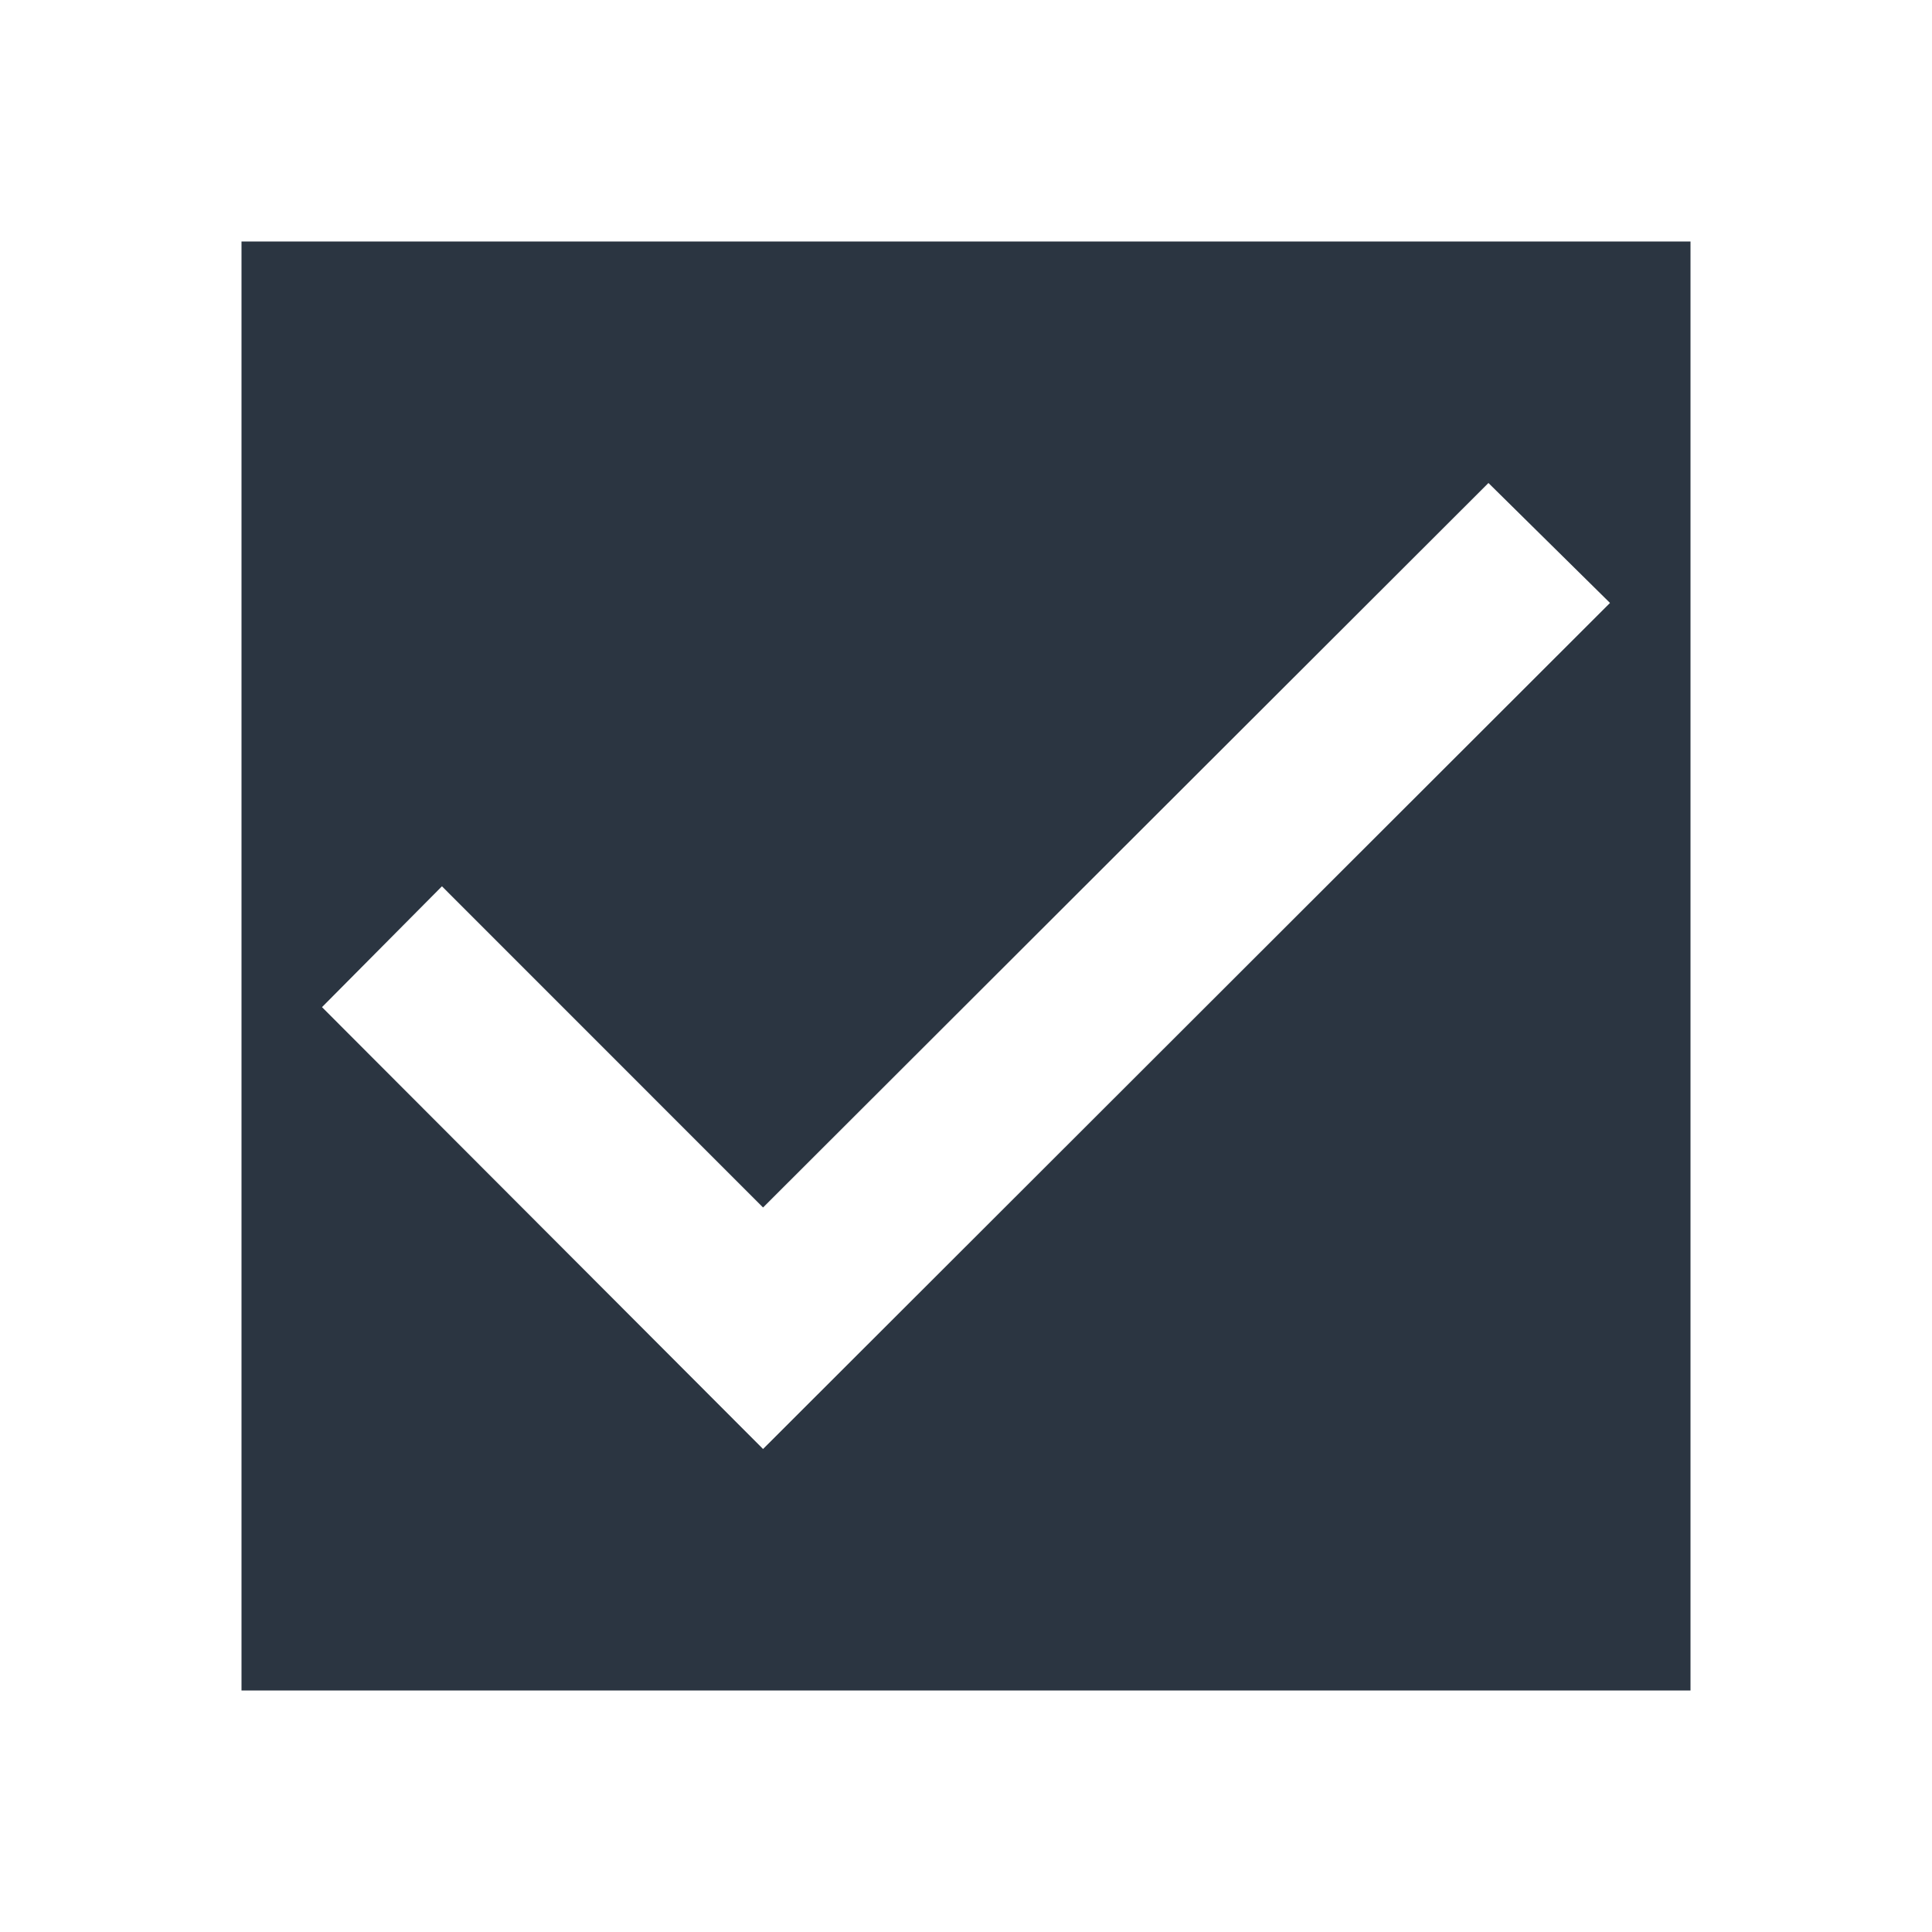 <svg width="24" height="24" viewBox="0 0 24 24" fill="none" xmlns="http://www.w3.org/2000/svg">
<rect width="24" height="24" fill="white"/>
<rect x="3" y="3" width="18" height="18" fill="#2B3541"/>
<path d="M4 12.511L9.479 18L20 7.49L18.49 6L9.479 15L5.49 11.01L4 12.511Z" fill="white"/>
</svg>
